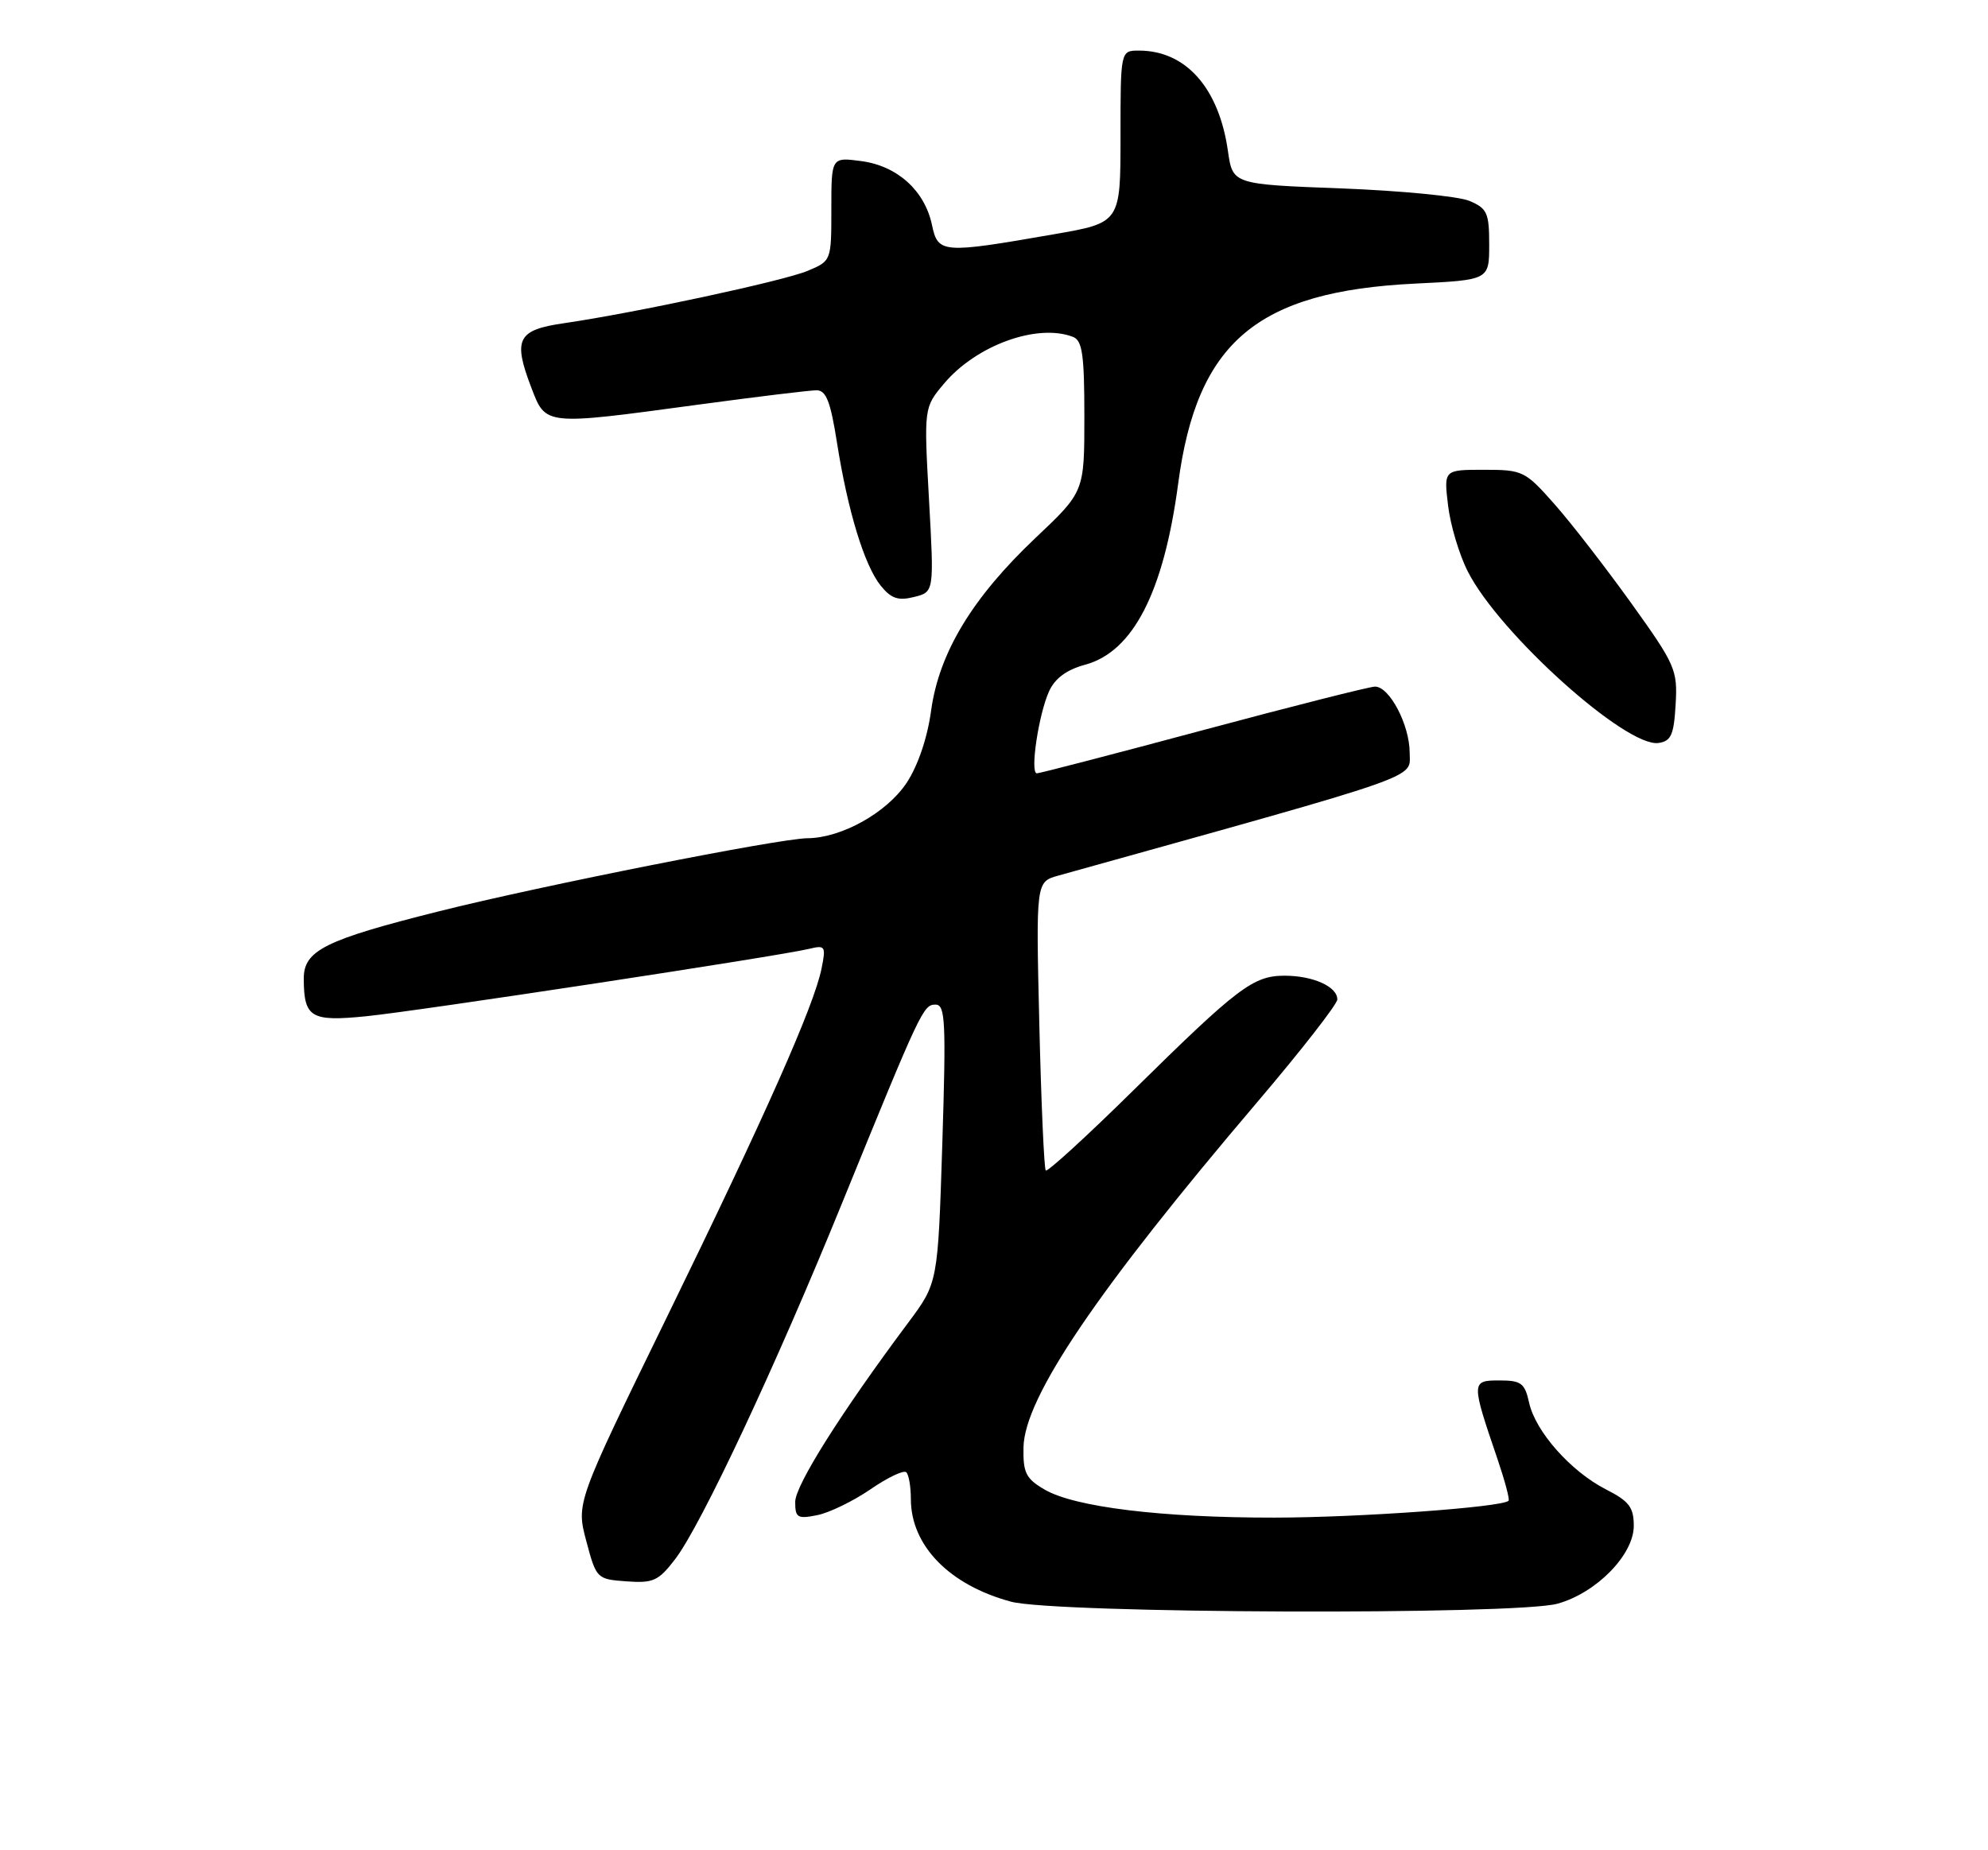 <?xml version="1.0" encoding="UTF-8" standalone="no"?>
<!DOCTYPE svg PUBLIC "-//W3C//DTD SVG 1.1//EN" "http://www.w3.org/Graphics/SVG/1.1/DTD/svg11.dtd" >
<svg xmlns="http://www.w3.org/2000/svg" xmlns:xlink="http://www.w3.org/1999/xlink" version="1.1" viewBox="0 0 275 256">
 <g >
 <path fill="currentColor"
d=" M 215.45 221.89 C 220.83 220.40 226.00 215.12 226.00 211.12 C 226.00 208.55 225.36 207.71 222.16 206.08 C 217.30 203.60 212.39 198.07 211.52 194.07 C 210.92 191.37 210.43 191.00 207.40 191.00 C 203.50 191.00 203.50 191.19 207.16 201.91 C 208.17 204.89 208.86 207.47 208.68 207.65 C 207.79 208.54 187.98 209.97 176.32 209.98 C 160.73 210.00 148.66 208.53 144.50 206.10 C 141.91 204.59 141.51 203.78 141.58 200.26 C 141.71 193.37 151.77 178.52 173.91 152.50 C 179.99 145.35 184.98 138.95 184.99 138.29 C 185.01 136.52 181.64 135.00 177.70 135.00 C 173.36 135.00 171.24 136.61 156.78 150.86 C 150.34 157.21 144.88 162.20 144.66 161.95 C 144.43 161.70 144.03 152.62 143.77 141.76 C 143.30 122.01 143.30 122.01 146.40 121.15 C 197.71 106.84 195.00 107.79 195.00 104.16 C 195.00 100.32 192.22 95.00 190.21 95.00 C 189.47 95.00 178.80 97.70 166.50 101.00 C 154.20 104.30 143.82 107.00 143.43 107.00 C 142.45 107.00 143.67 98.82 145.13 95.62 C 145.94 93.85 147.56 92.66 150.11 91.97 C 156.74 90.18 160.98 81.92 162.98 66.89 C 165.58 47.31 173.88 40.31 195.75 39.24 C 206.00 38.74 206.00 38.74 206.00 33.84 C 206.00 29.45 205.72 28.83 203.25 27.79 C 201.74 27.16 193.75 26.38 185.51 26.07 C 170.52 25.50 170.52 25.50 169.86 20.90 C 168.62 12.17 164.04 7.00 157.55 7.00 C 155.00 7.00 155.00 7.00 155.00 18.91 C 155.00 30.82 155.00 30.82 145.75 32.42 C 130.31 35.11 129.75 35.07 128.92 31.12 C 127.91 26.37 124.14 22.96 119.15 22.29 C 115.00 21.74 115.00 21.74 115.00 28.92 C 115.00 36.09 115.00 36.10 111.71 37.48 C 108.35 38.88 87.84 43.29 78.01 44.72 C 71.58 45.65 70.93 46.92 73.49 53.61 C 75.51 58.91 75.23 58.88 96.50 56.00 C 104.62 54.90 112.03 54.00 112.96 54.00 C 114.28 54.00 114.89 55.57 115.78 61.25 C 117.28 70.74 119.58 78.26 121.84 81.05 C 123.28 82.82 124.25 83.15 126.44 82.60 C 129.22 81.91 129.22 81.91 128.51 69.15 C 127.80 56.39 127.80 56.39 130.61 53.05 C 135.06 47.77 143.49 44.71 148.42 46.61 C 149.72 47.11 150.00 49.05 150.00 57.62 C 150.00 68.04 150.00 68.04 143.25 74.42 C 134.50 82.70 129.90 90.31 128.80 98.32 C 128.29 102.09 126.98 105.94 125.42 108.31 C 122.68 112.44 116.42 115.94 111.70 115.98 C 107.79 116.01 74.92 122.53 60.76 126.08 C 44.89 130.06 42.00 131.51 42.02 135.44 C 42.04 140.80 43.01 141.38 50.65 140.61 C 57.87 139.89 107.79 132.29 111.90 131.29 C 114.16 130.74 114.27 130.91 113.65 133.98 C 112.63 139.11 105.90 154.28 92.26 182.22 C 79.70 207.95 79.70 207.95 81.10 213.22 C 82.49 218.44 82.56 218.50 86.66 218.80 C 90.37 219.07 91.09 218.74 93.40 215.72 C 97.00 211.00 107.28 189.08 116.47 166.50 C 127.43 139.60 127.72 139.00 129.42 139.00 C 130.77 139.00 130.88 141.35 130.35 158.25 C 129.74 177.50 129.74 177.50 125.64 183.00 C 116.33 195.47 110.00 205.52 110.00 207.81 C 110.00 210.00 110.32 210.19 113.05 209.64 C 114.72 209.31 118.04 207.69 120.42 206.06 C 122.80 204.42 125.03 203.36 125.37 203.71 C 125.72 204.05 126.00 205.72 126.00 207.42 C 126.01 213.86 131.33 219.32 139.85 221.61 C 145.96 223.26 209.68 223.49 215.45 221.89 Z  M 231.79 97.47 C 232.07 92.69 231.77 91.99 225.66 83.47 C 222.12 78.54 217.34 72.36 215.03 69.75 C 210.97 65.16 210.65 65.00 205.28 65.00 C 199.72 65.00 199.72 65.00 200.31 69.93 C 200.63 72.64 201.86 76.77 203.06 79.11 C 207.44 87.70 224.96 103.44 229.42 102.80 C 231.16 102.55 231.55 101.68 231.79 97.47 Z "/>
</g>
</svg>